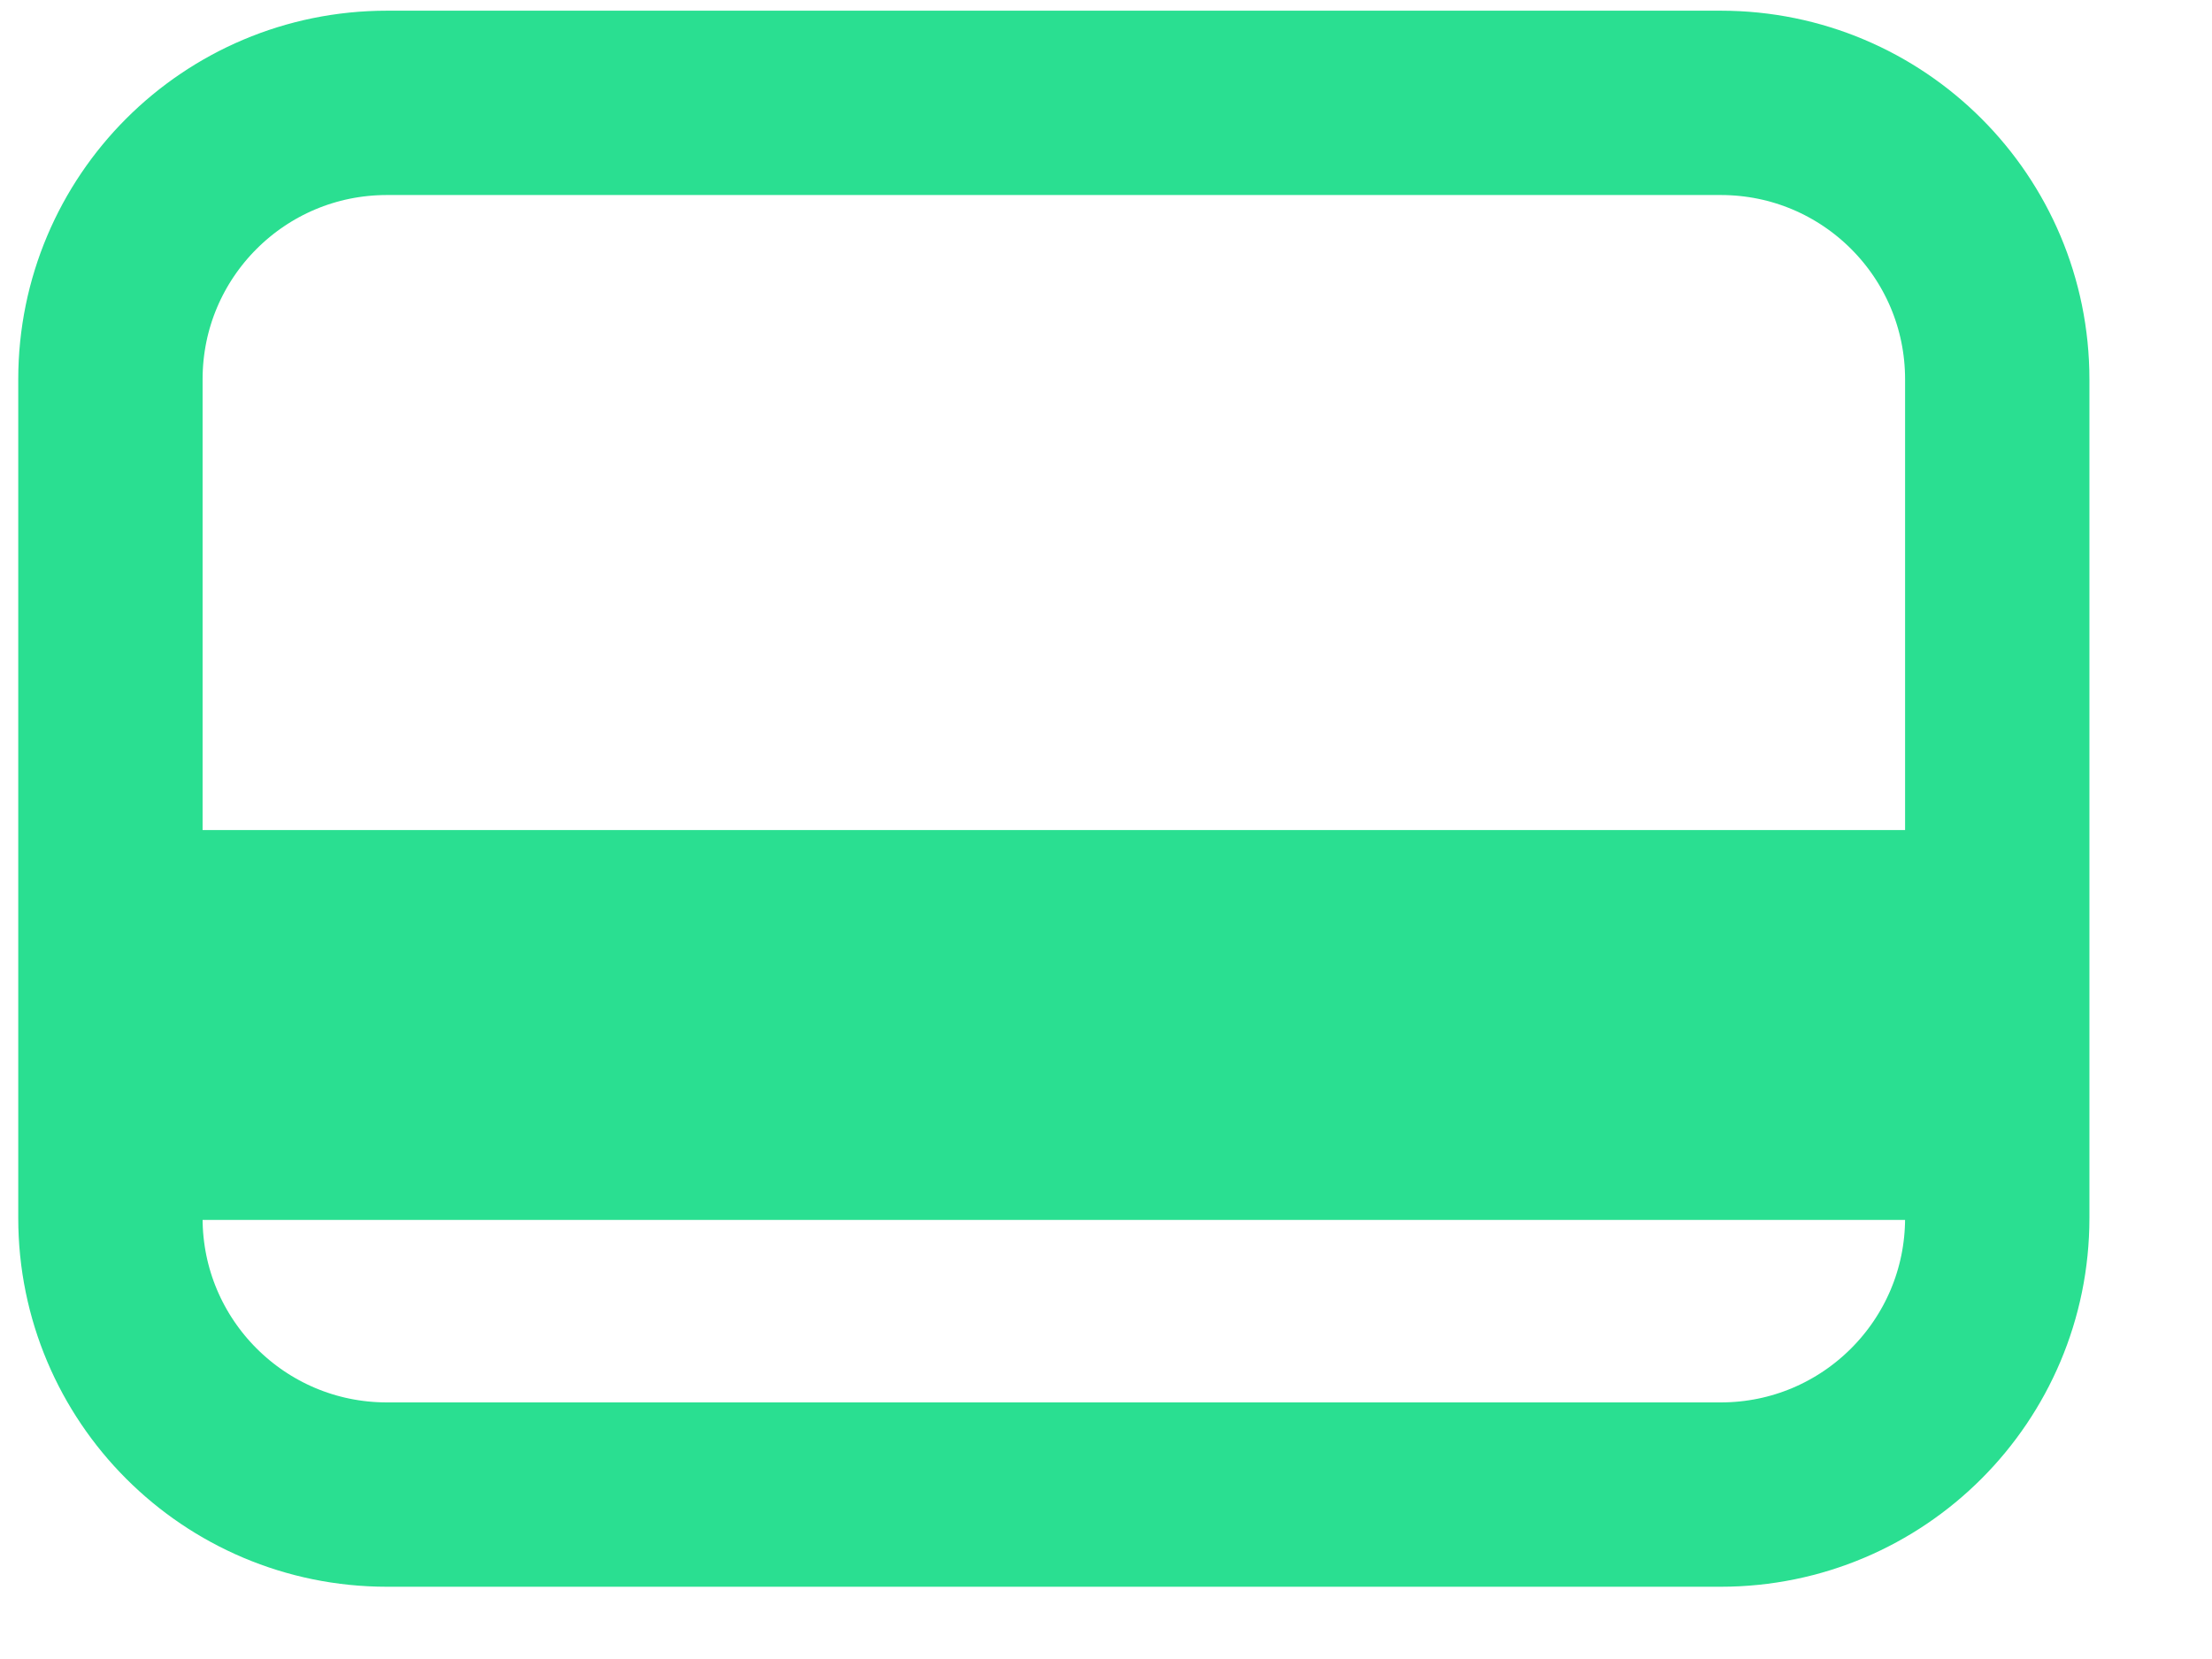 <svg width="12" height="9" viewBox="0 0 12 9" fill="none" xmlns="http://www.w3.org/2000/svg">
<path d="M2.099 0.558C1.27 0.558 0.599 1.229 0.599 2.058L0.599 6.608C0.599 7.436 1.27 8.108 2.099 8.108L9.335 8.108C10.164 8.108 10.835 7.436 10.835 6.608L10.835 2.058C10.835 1.229 10.164 0.558 9.335 0.558L2.099 0.558Z" stroke="#2ADF91"/>
<rect x="0.736" y="4.503" width="9.785" height="2.115" fill="#2ADF91"/>
</svg>
